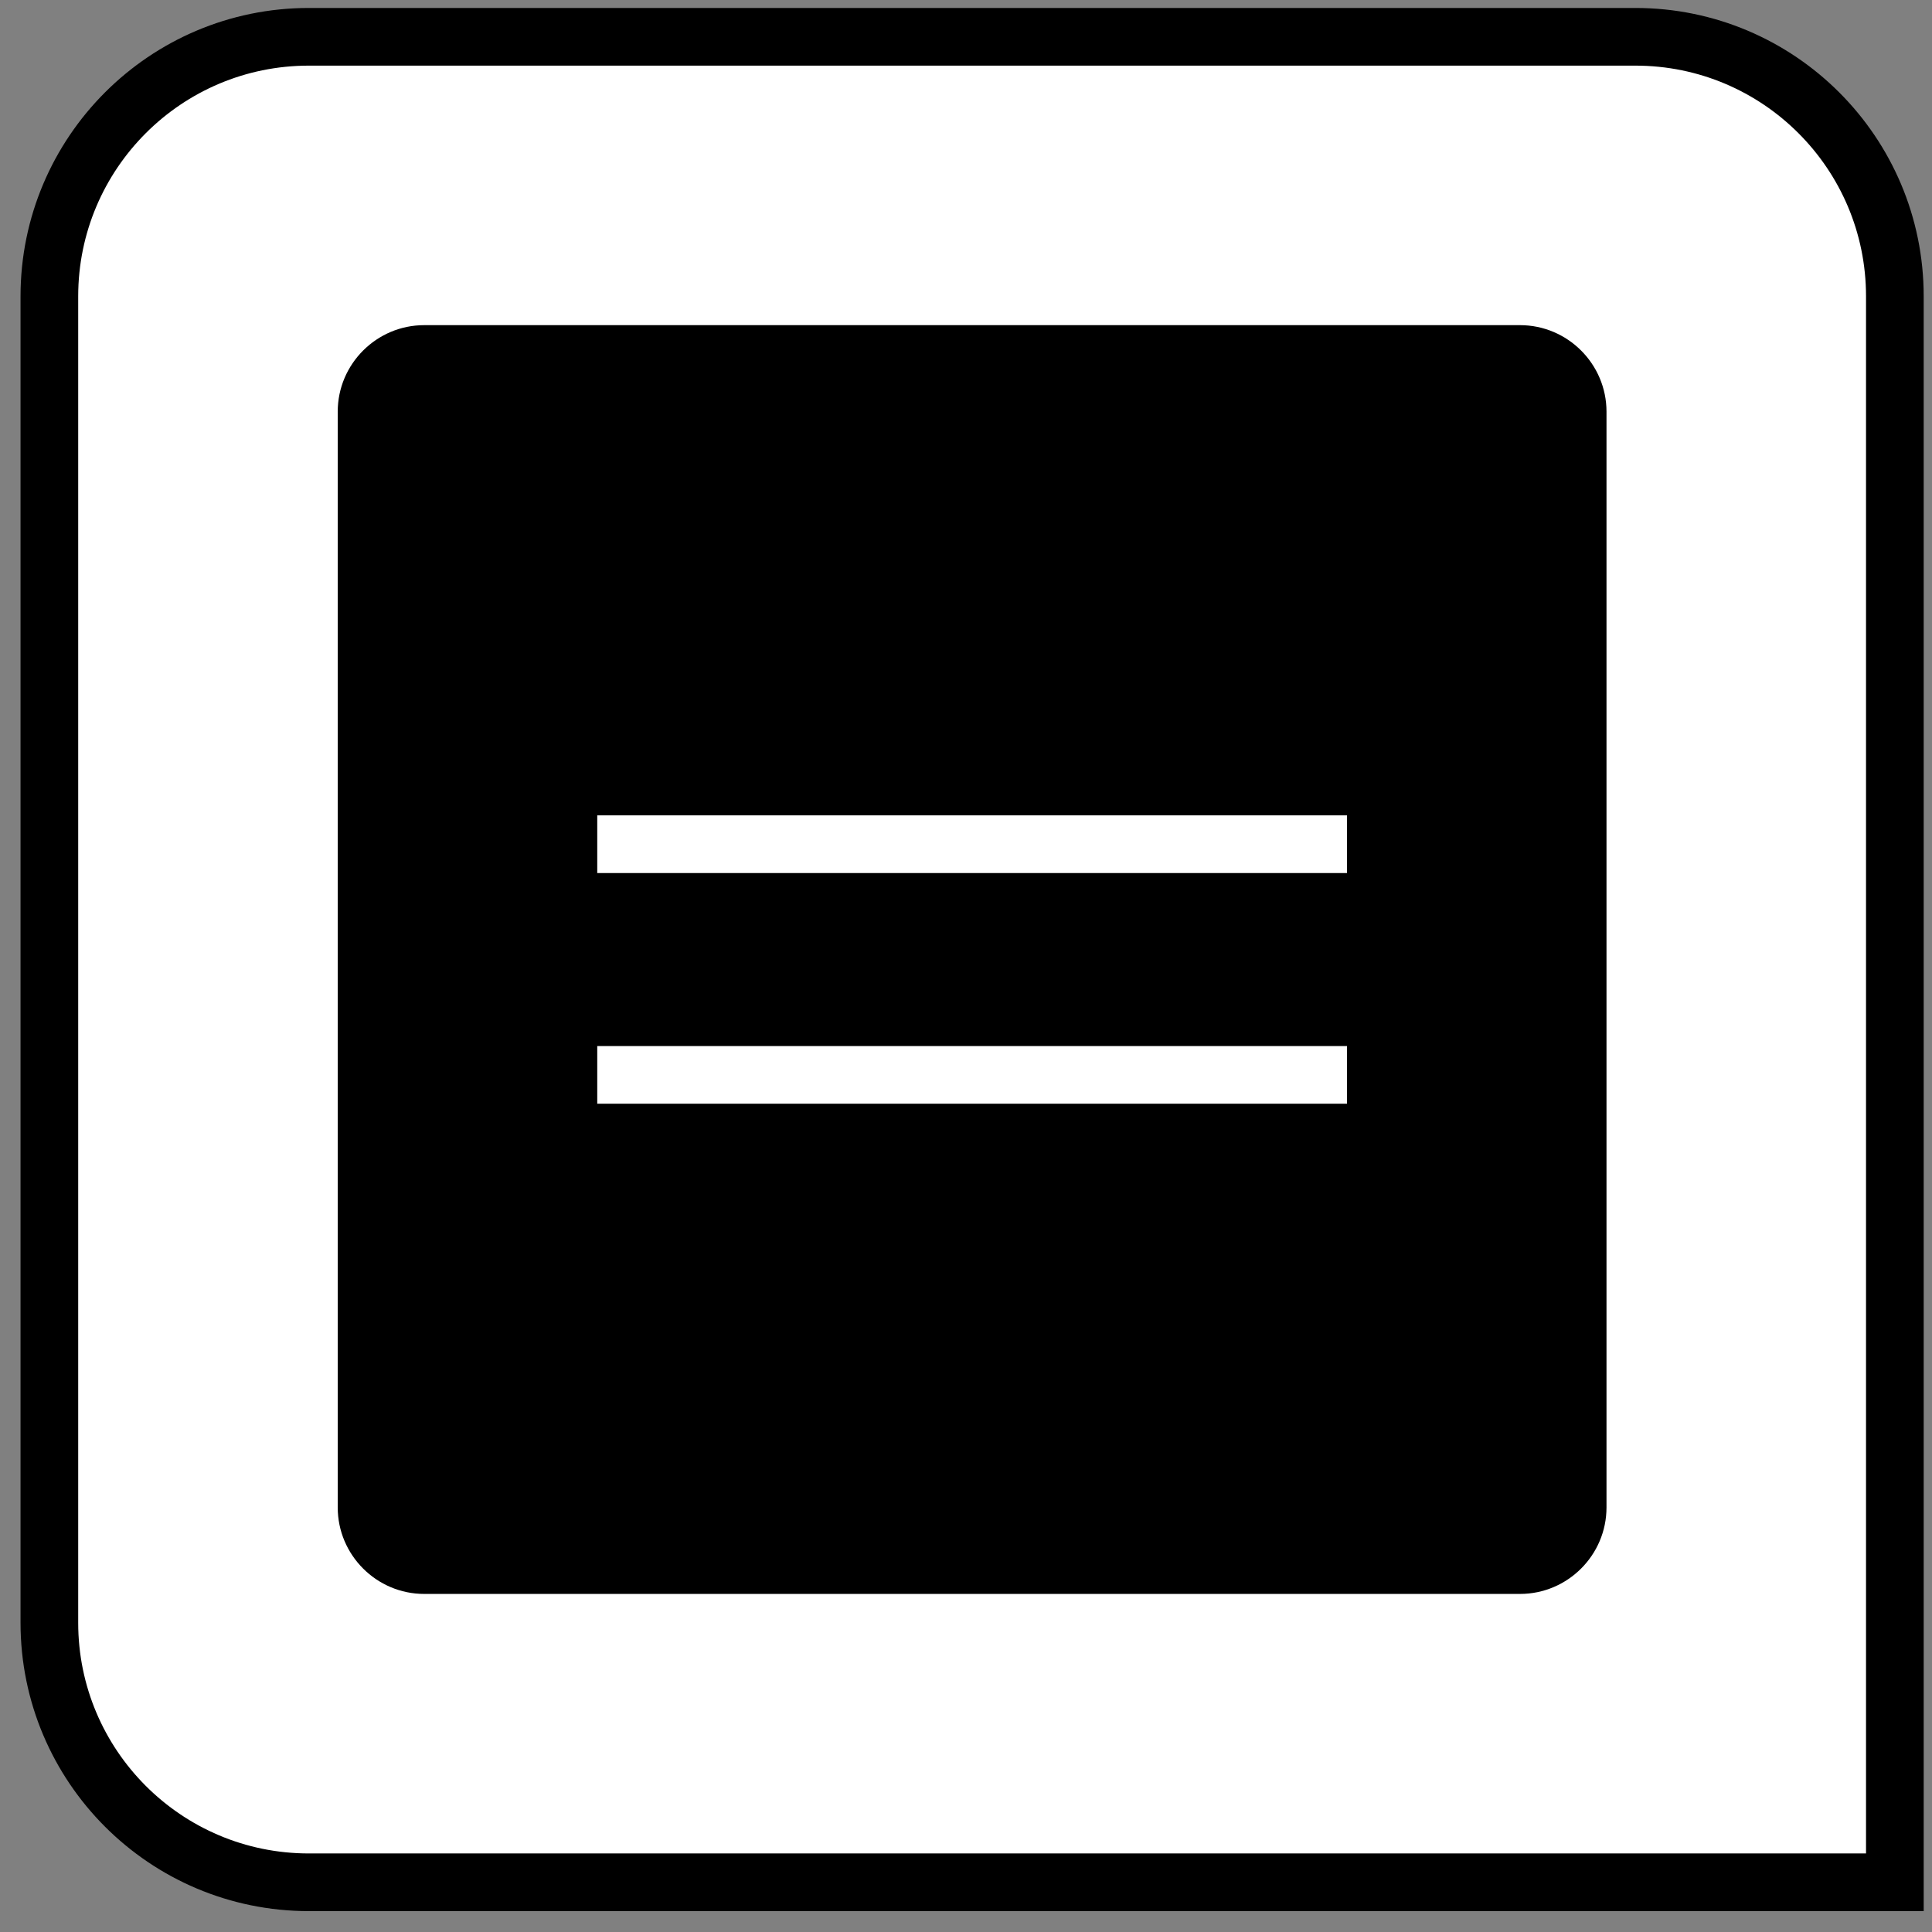 <?xml version="1.0" encoding="UTF-8"?>
<svg width="67px" height="67px" viewBox="0 0 67 67" version="1.1" xmlns="http://www.w3.org/2000/svg" xmlns:xlink="http://www.w3.org/1999/xlink">
    <rect x="0" y="0" width="67" height="67" fill="#808080" stroke="none"/>
    <title>col_vals_equal</title>
    <g id="All-Icons" stroke="none" stroke-width="1" fill="none" fill-rule="evenodd">
        <g id="col_vals_equal" transform="translate(0, 0.276)">
            <path d="M56.712,1 C59.198,1 61.448,2.007 63.076,3.636 C64.705,5.265 65.712,7.515 65.712,10 L65.712,10 L65.712,65 L10.712,65 C8.227,65 5.977,63.993 4.348,62.364 C2.72,60.735 1.712,58.485 1.712,56 L1.712,56 L1.712,10 C1.712,7.515 2.72,5.265 4.348,3.636 C5.977,2.007 8.227,1 10.712,1 L10.712,1 Z" id="rectangle" stroke="#000000" stroke-width="2" fill="#FFFFFF"></path>
            <path d="M52.712,11 L14.712,11 C13.06,11 11.712,12.348 11.712,14 L11.712,52 C11.712,53.652 13.06,55 14.712,55 L52.712,55 C54.365,55 55.712,53.652 55.712,52 L55.712,14 C55.712,12.348 54.365,11 52.712,11 Z M46.712,38 L20.712,38 L20.712,36 L46.712,36 L46.712,38 Z M46.712,30 L20.712,30 L20.712,28 L46.712,28 L46.712,30 Z" id="equals" fill="#000000" fill-rule="nonzero"></path>
        </g>
    </g>
</svg>